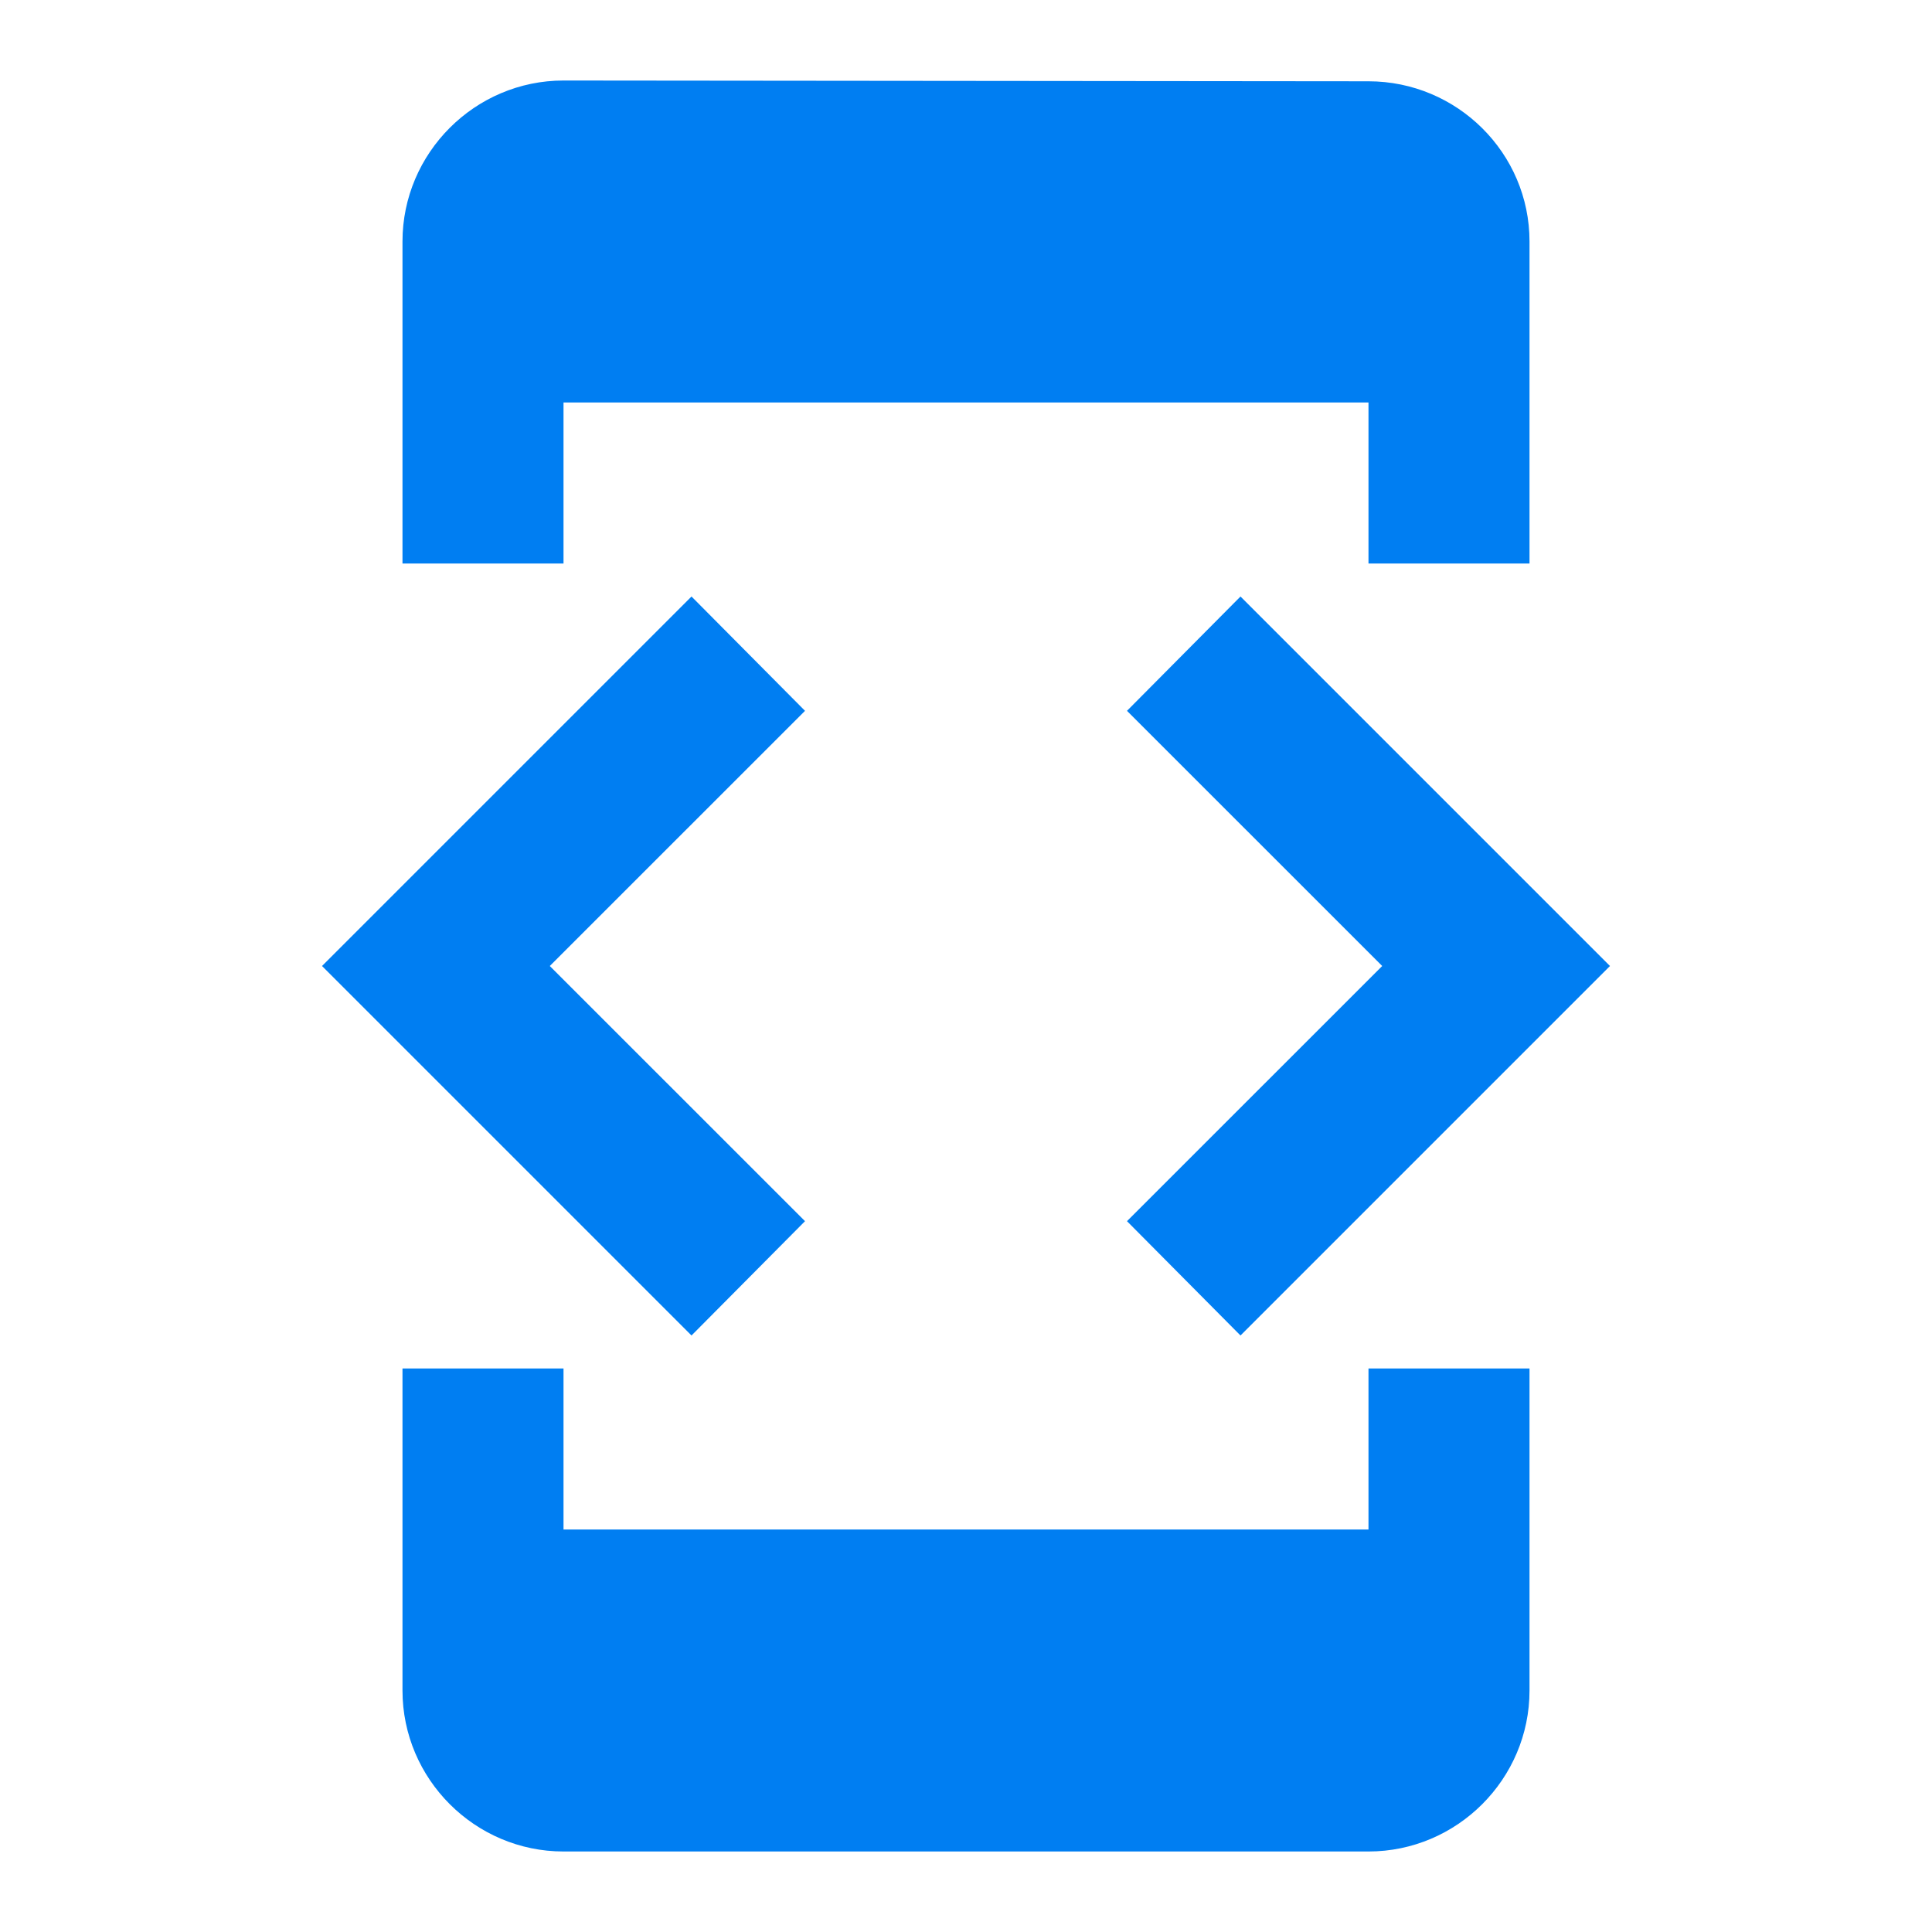 <svg width="52" height="52" viewBox="0 0 52 52" fill="none" xmlns="http://www.w3.org/2000/svg">
<path d="M15.167 10.833H36.833V15.167H41.167V6.5C41.167 4.117 39.217 2.188 36.833 2.188L15.167 2.167C12.783 2.167 10.833 4.117 10.833 6.5V15.167H15.167V10.833ZM33.388 35.945L43.333 26L33.388 16.055L30.333 19.132L37.202 26L30.333 32.868L33.388 35.945ZM21.667 32.868L14.798 26L21.667 19.132L18.612 16.055L8.667 26L18.612 35.945L21.667 32.868ZM36.833 41.167H15.167V36.833H10.833V45.5C10.833 47.883 12.783 49.833 15.167 49.833H36.833C39.217 49.833 41.167 47.883 41.167 45.5V36.833H36.833V41.167Z" fill="#007EF2"/>
</svg>
